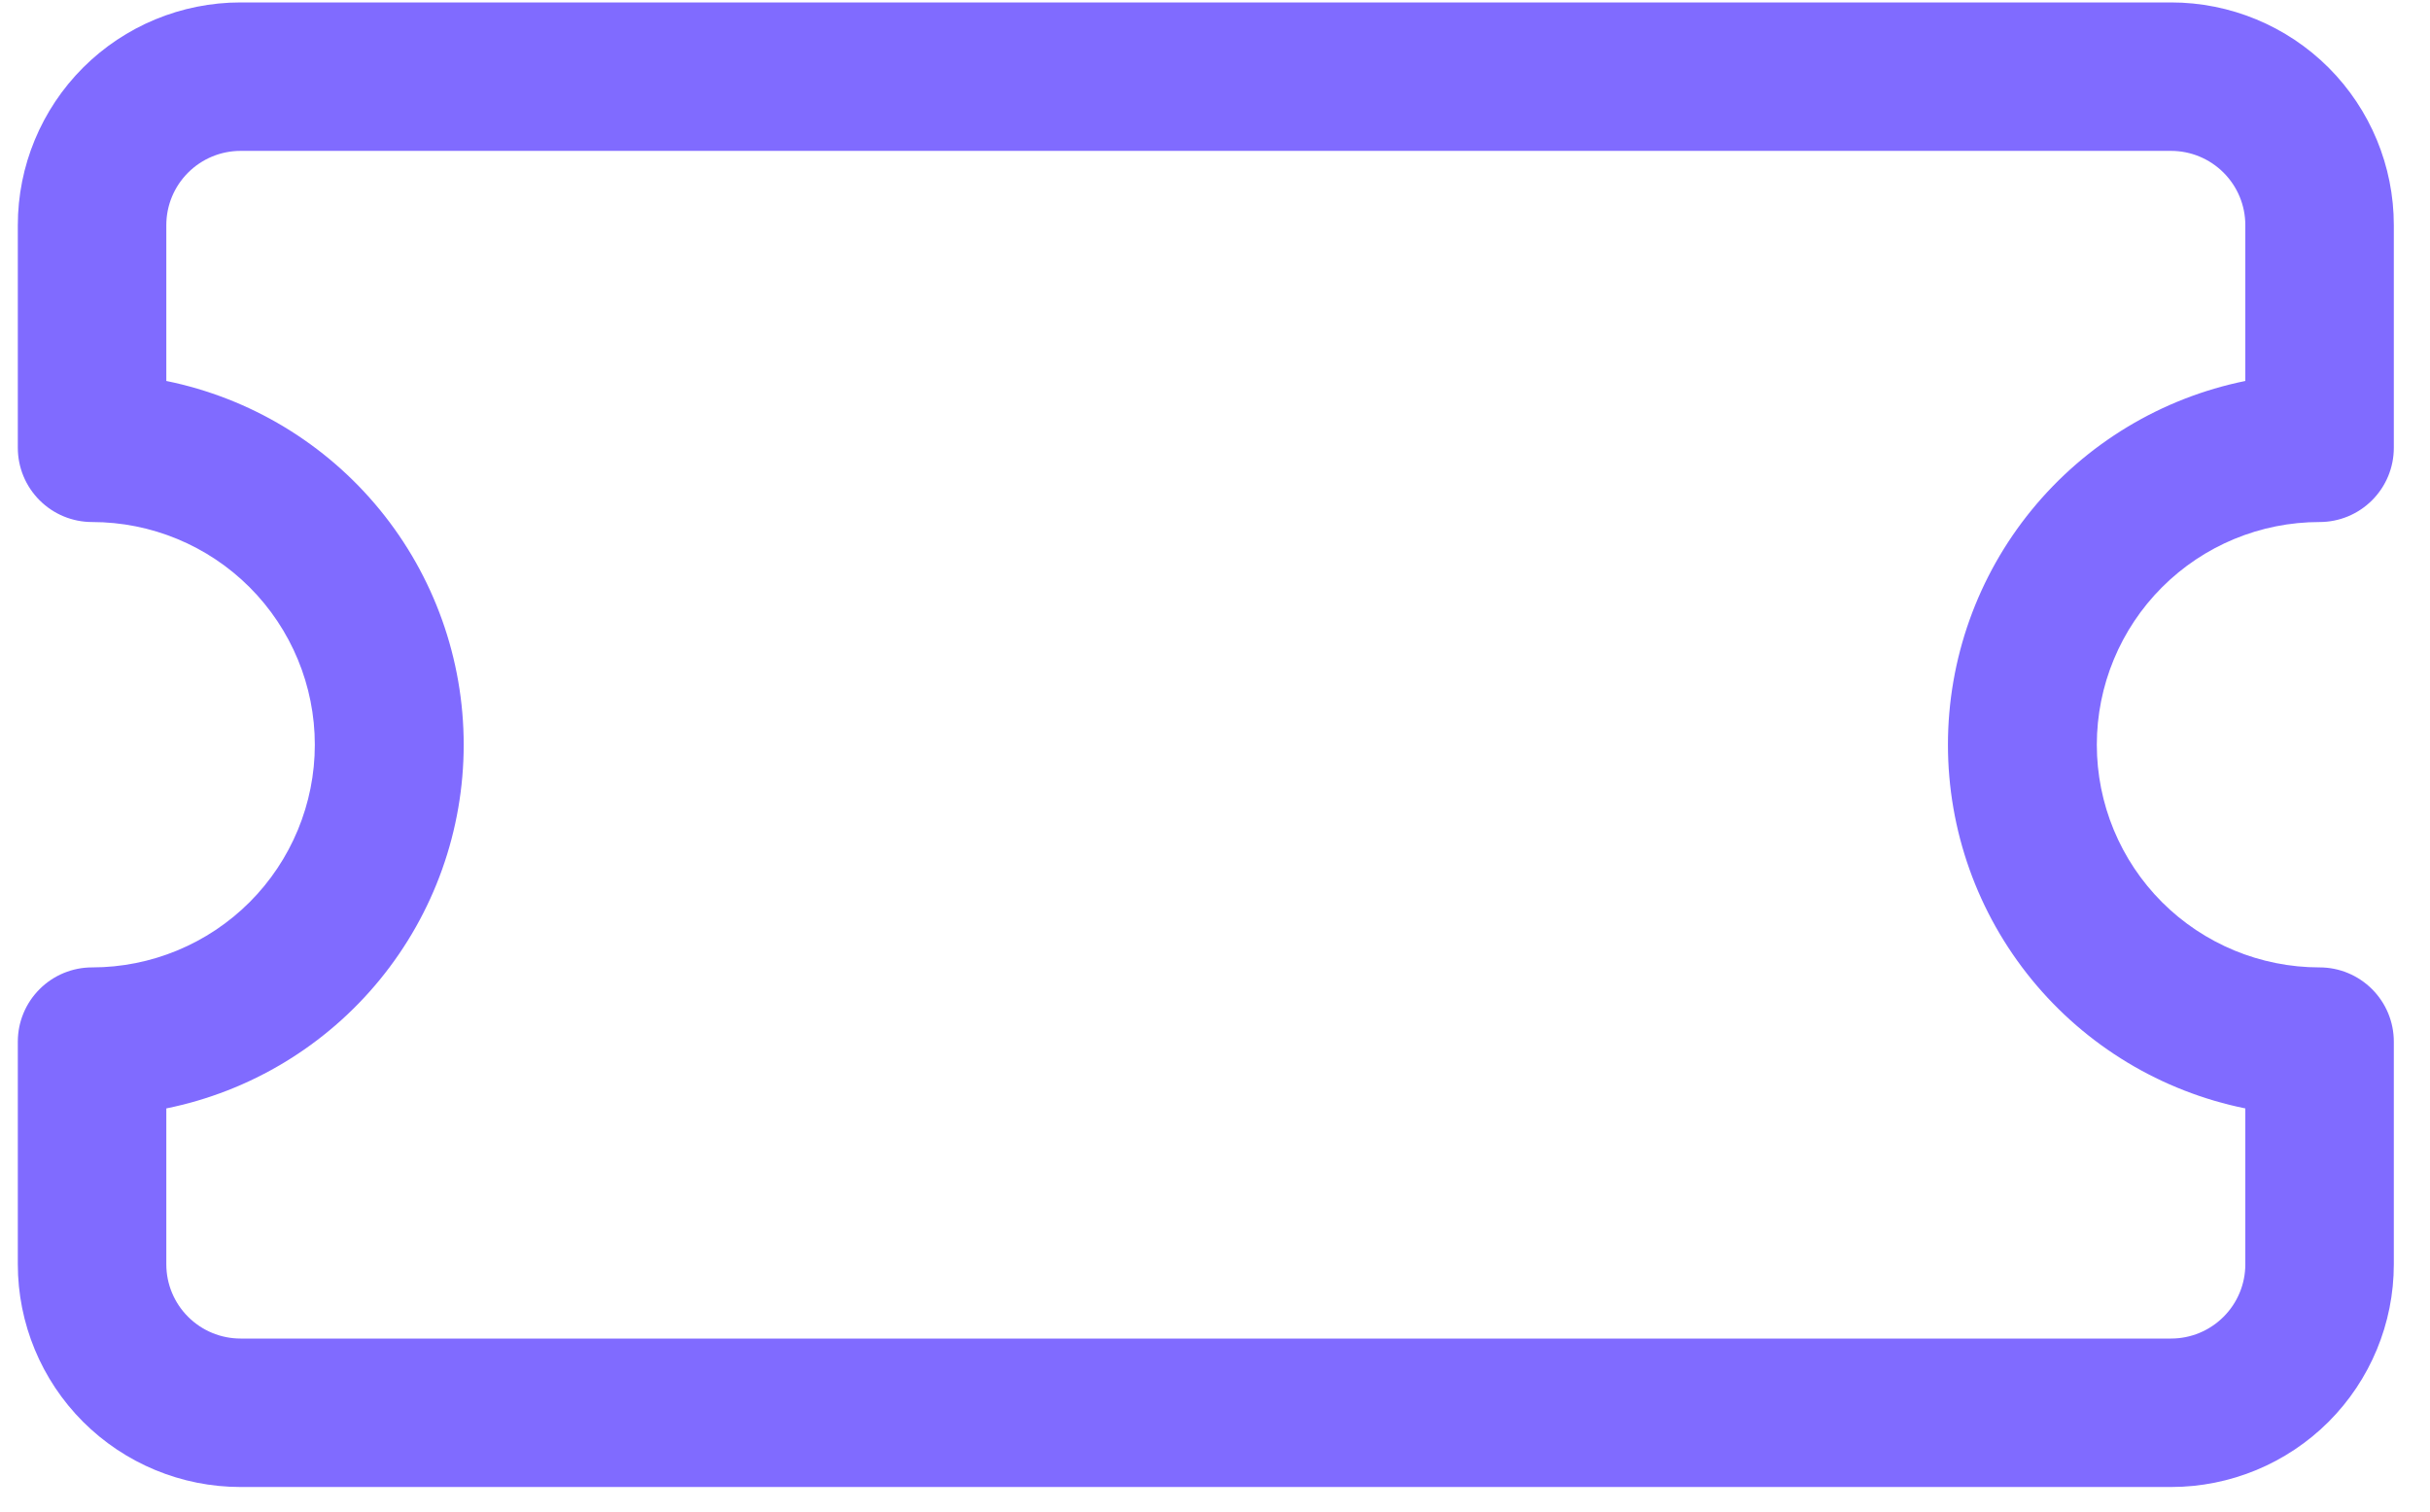 <svg width="45" height="28" viewBox="0 0 45 28" fill="none" xmlns="http://www.w3.org/2000/svg">
<path d="M4.455 0.045C3.361 0.045 2.312 0.48 1.538 1.253C0.765 2.027 0.33 3.076 0.33 4.17L0.33 8.295C0.33 8.66 0.475 9.009 0.733 9.267C0.991 9.525 1.34 9.67 1.705 9.67C2.799 9.67 3.848 10.104 4.622 10.878C5.395 11.652 5.83 12.701 5.83 13.795C5.83 14.889 5.395 15.938 4.622 16.712C3.848 17.485 2.799 17.92 1.705 17.92C1.34 17.92 0.991 18.065 0.733 18.323C0.475 18.581 0.33 18.93 0.33 19.295L0.33 23.42C0.33 24.514 0.765 25.563 1.538 26.337C2.312 27.11 3.361 27.545 4.455 27.545H40.205C41.299 27.545 42.348 27.11 43.122 26.337C43.895 25.563 44.33 24.514 44.33 23.42V19.295C44.33 18.93 44.185 18.581 43.927 18.323C43.669 18.065 43.32 17.92 42.955 17.92C41.861 17.92 40.812 17.485 40.038 16.712C39.265 15.938 38.83 14.889 38.83 13.795C38.83 12.701 39.265 11.652 40.038 10.878C40.812 10.104 41.861 9.67 42.955 9.67C43.32 9.67 43.669 9.525 43.927 9.267C44.185 9.009 44.33 8.66 44.33 8.295V4.17C44.33 3.076 43.895 2.027 43.122 1.253C42.348 0.48 41.299 0.045 40.205 0.045H4.455ZM3.08 4.17C3.08 3.805 3.225 3.456 3.483 3.198C3.741 2.94 4.09 2.795 4.455 2.795H40.205C40.57 2.795 40.919 2.94 41.177 3.198C41.435 3.456 41.58 3.805 41.58 4.17V7.057C40.026 7.373 38.629 8.216 37.625 9.444C36.621 10.672 36.073 12.209 36.073 13.795C36.073 15.381 36.621 16.918 37.625 18.146C38.629 19.374 40.026 20.217 41.58 20.532V23.42C41.58 23.785 41.435 24.134 41.177 24.392C40.919 24.65 40.57 24.795 40.205 24.795H4.455C4.09 24.795 3.741 24.65 3.483 24.392C3.225 24.134 3.08 23.785 3.08 23.42V20.532C4.634 20.217 6.031 19.374 7.035 18.146C8.039 16.918 8.587 15.381 8.587 13.795C8.587 12.209 8.039 10.672 7.035 9.444C6.031 8.216 4.634 7.373 3.08 7.057V4.17Z" fill="#806BFF"/>
</svg>

